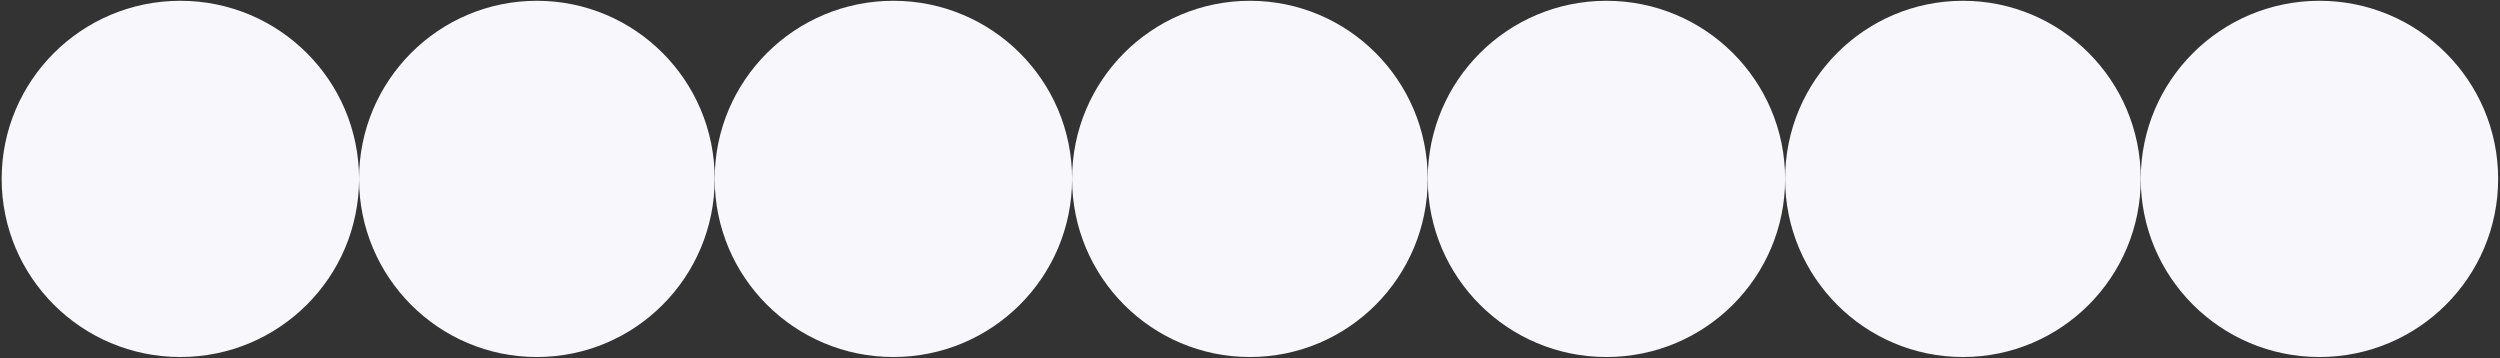 <svg width="1172" height="168" viewBox="0 0 1172 168" fill="none" xmlns="http://www.w3.org/2000/svg">
<rect x="0" y="0" width="1172" height="168" fill="#333333" stroke="none"/>
<ellipse cx="1087.36" cy="83.868" rx="83.771" ry="83.499" fill="#F8F7FC"/>
<ellipse cx="418.822" cy="83.868" rx="83.771" ry="83.499" fill="#F8F7FC"/>
<ellipse cx="753.094" cy="83.868" rx="83.771" ry="83.499" fill="#F8F7FC"/>
<ellipse cx="84.55" cy="83.868" rx="83.771" ry="83.499" fill="#F8F7FC"/>
<ellipse cx="920.229" cy="83.868" rx="83.365" ry="83.499" fill="#F8F7FC"/>
<ellipse cx="251.686" cy="83.868" rx="83.365" ry="83.499" fill="#F8F7FC"/>
<ellipse cx="585.957" cy="83.868" rx="83.365" ry="83.499" fill="#F8F7FC"/>
</svg>
